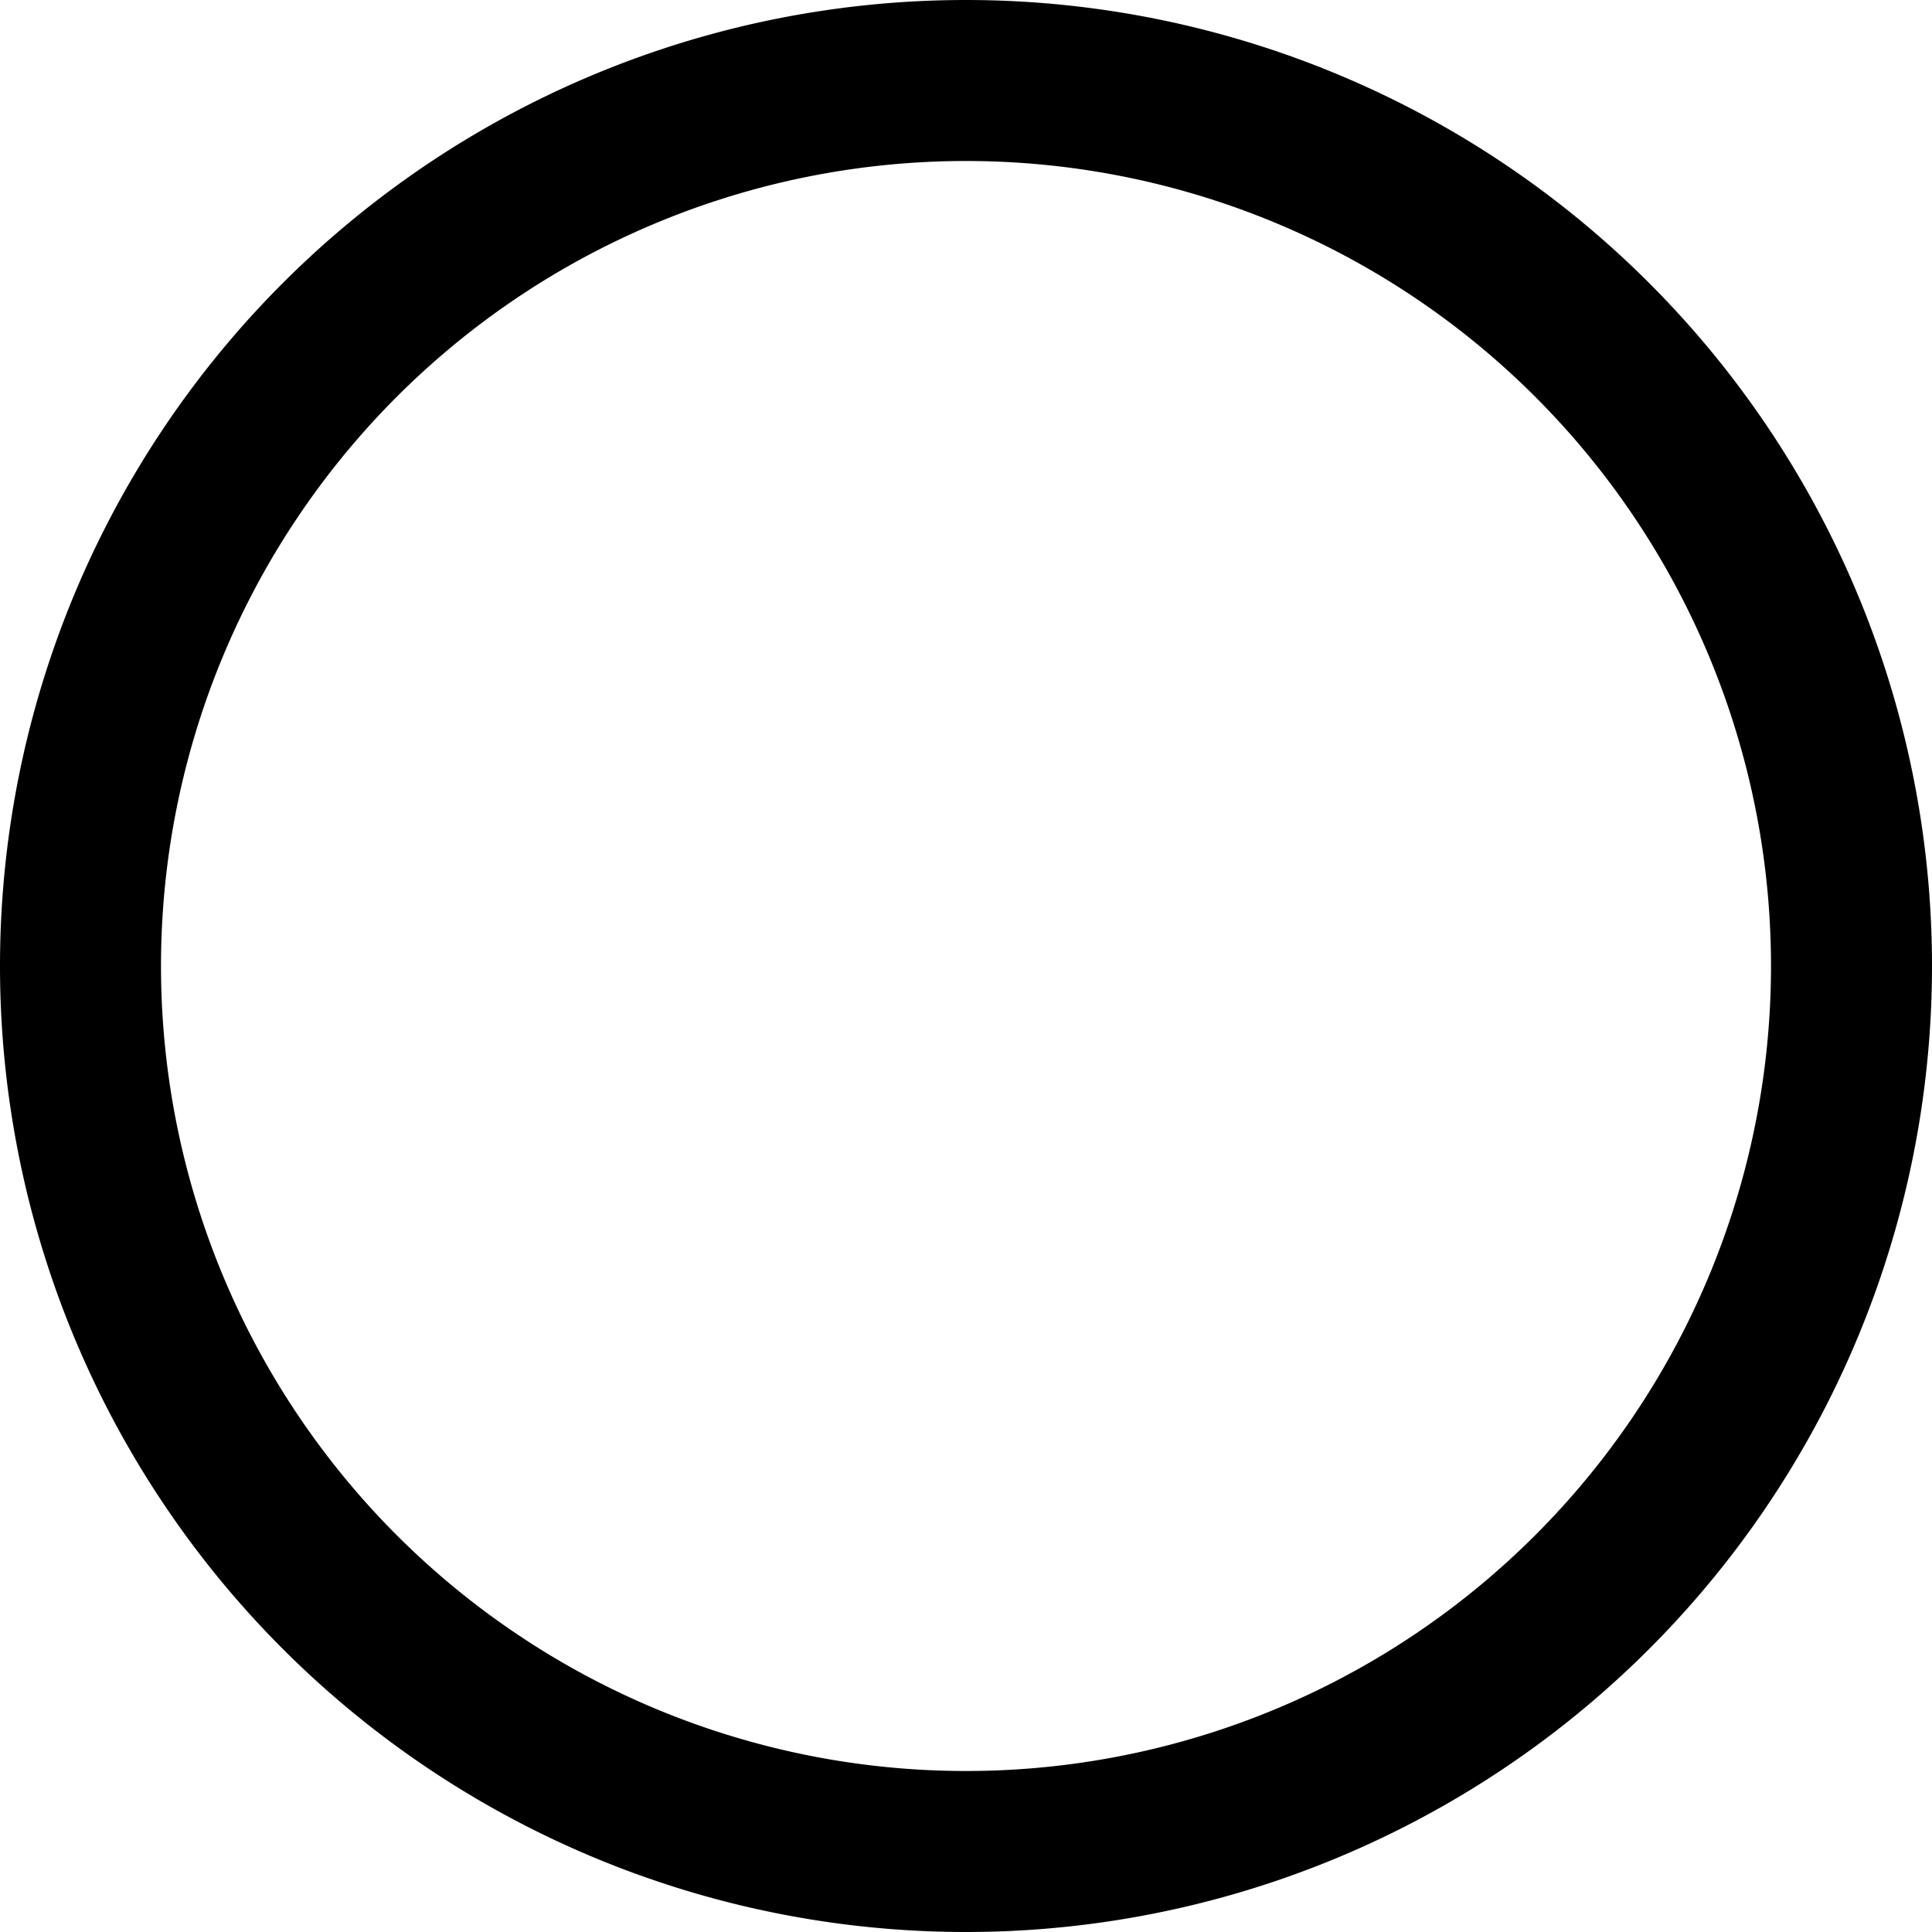 <svg width="12" height="12" viewBox="0 0 12 12" fill="none" xmlns="http://www.w3.org/2000/svg"><path fill-rule="evenodd" clip-rule="evenodd" d="M1 6a5 5 0 1 0 10 0A5 5 0 0 0 1 6zm5-6a6 6 0 1 0 0 12A6 6 0 0 0 6 0z" fill="#000"/></svg>
